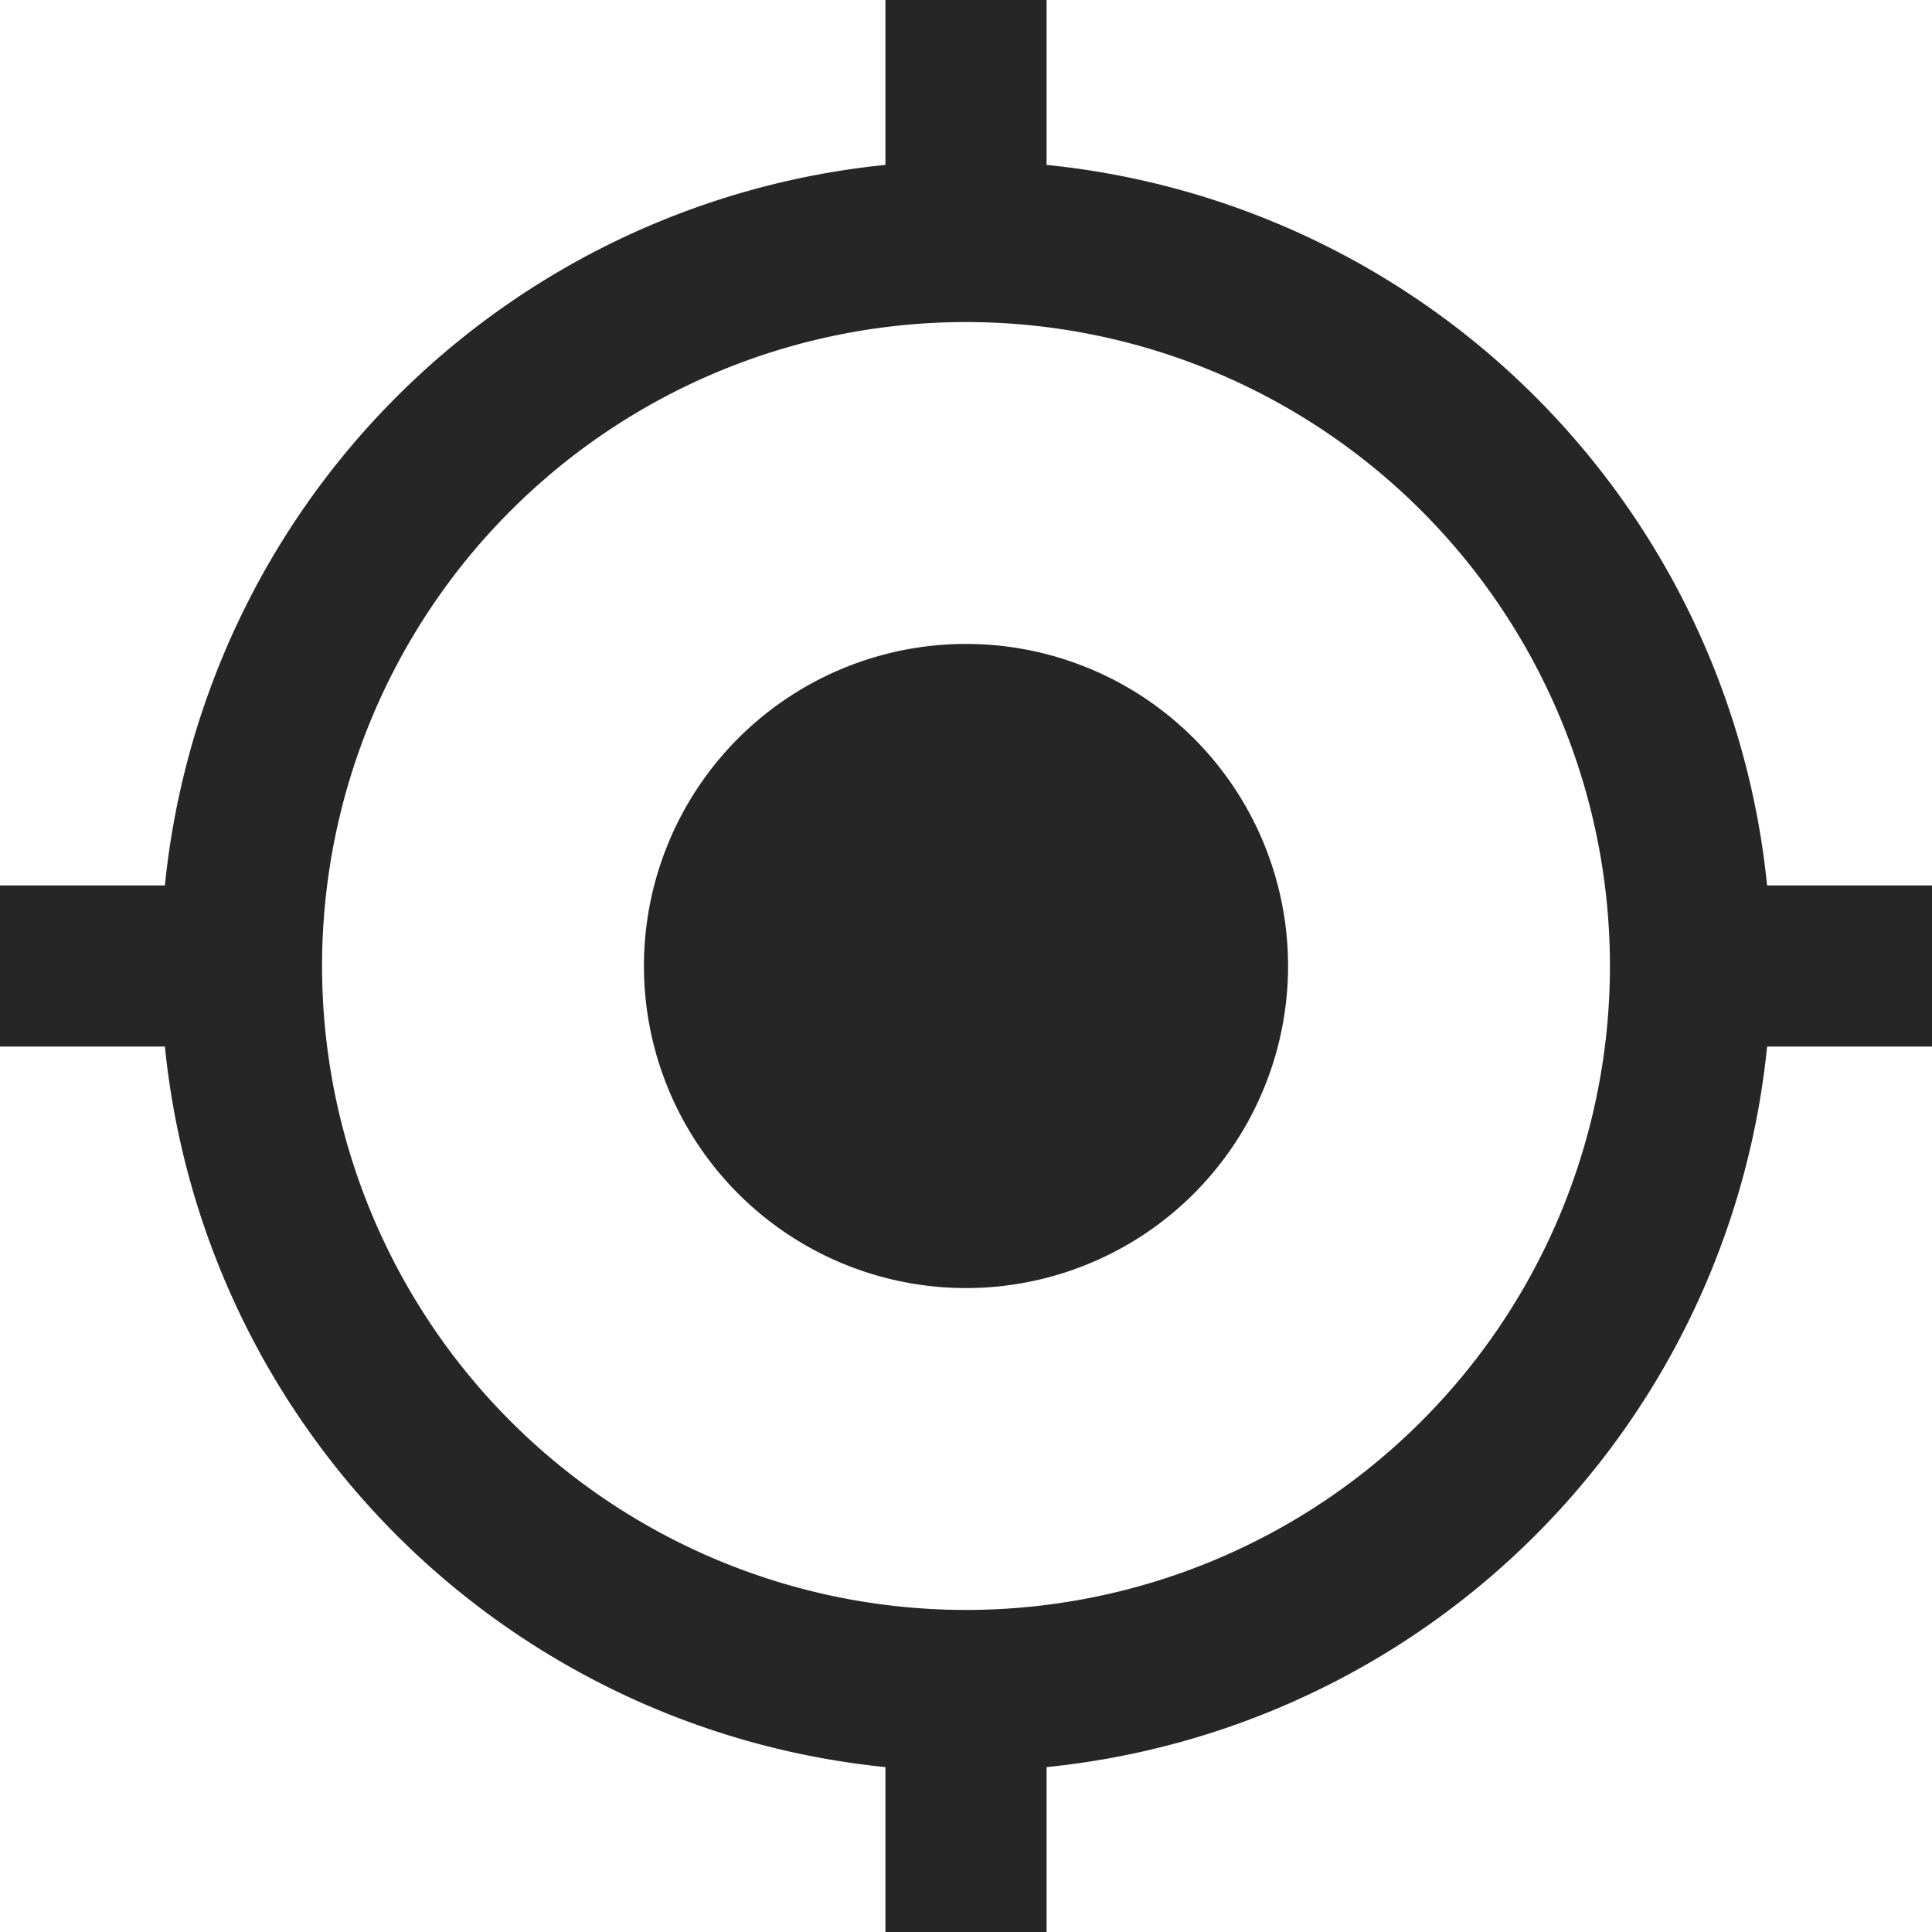 <svg xmlns="http://www.w3.org/2000/svg" viewBox="0 0 1024 1024" version="1.1"><path d="M87.4 469.3a426.8 426.8 0 0 1 381.9-381.9V0h85.4v87.4a426.8 426.8 0 0 1 381.9 381.9H1024v85.4h-87.4a426.8 426.8 0 0 1-381.9 381.9V1024H469.3v-87.4a426.8 426.8 0 0 1-381.9-381.9H0V469.3h87.4z m424.6 384A341.3 341.3 0 1 0 512 170.7a341.3 341.3 0 0 0 0 682.6z m0-170.6a170.7 170.7 0 1 0 0-341.4 170.7 170.7 0 0 0 0 341.4z" fill="#262626" p-id="1819"></path></svg>